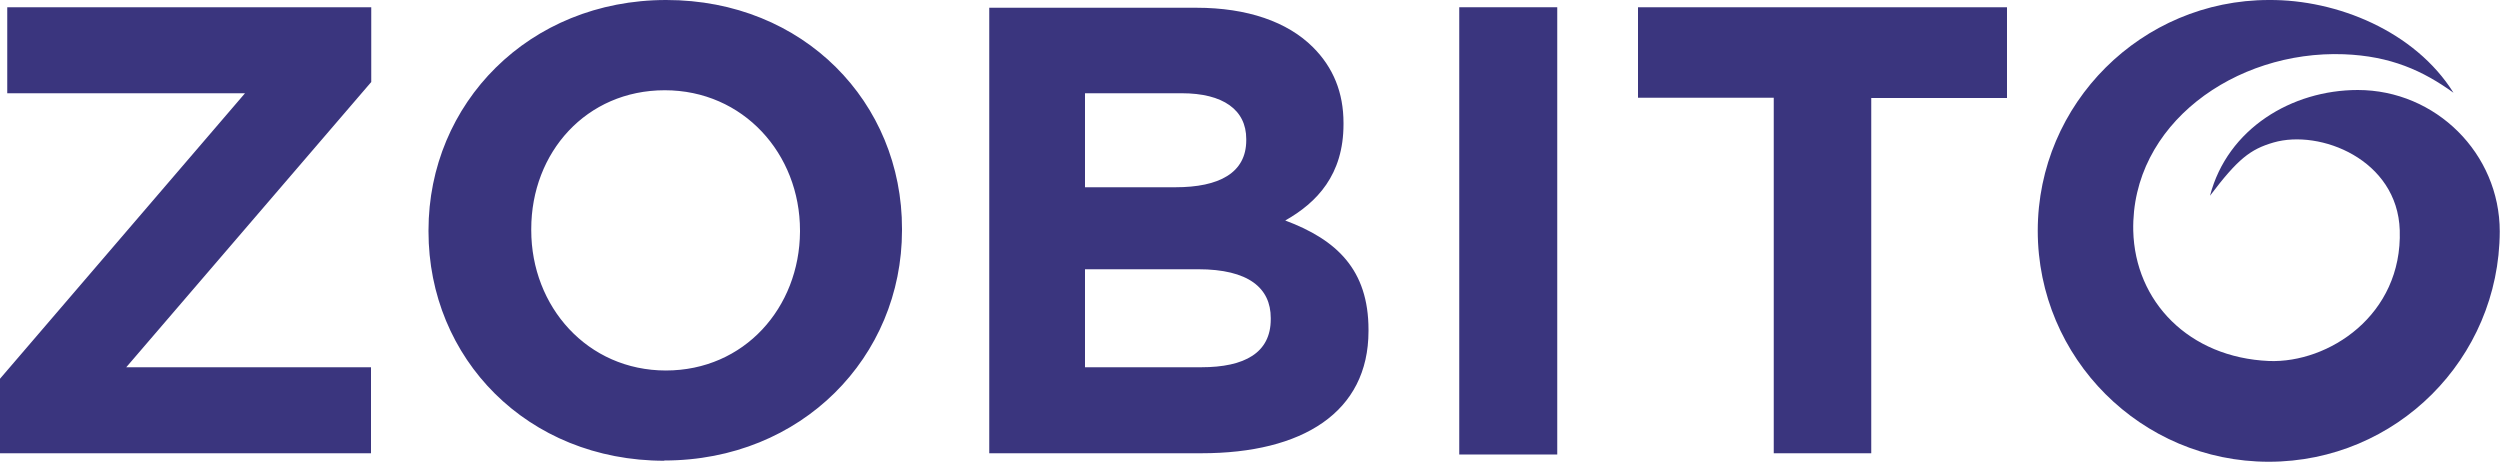 <?xml version="1.0" encoding="UTF-8"?> <svg xmlns="http://www.w3.org/2000/svg" id="Layer_1" width="100" height="18.47" viewBox="0 0 100 18.47"><defs><style>.cls-1,.cls-2{fill:#3a357e;}.cls-2{fill-rule:evenodd;}</style></defs><g id="Page-1"><g id="Zobito_Logo"><g id="Group"><g id="Clipped"><path id="Shape" class="cls-2" d="m70.93,18.13h3.92V3.92h5.43V.29h-14.76v3.62h5.43v14.22h-.02Zm-27.53-3.44v-3.92h4.53c2.01,0,2.9.75,2.9,1.95v.05c0,1.34-1.04,1.92-2.78,1.92h-4.64Zm0-7.18v-3.78h3.87c1.65,0,2.58.66,2.58,1.83v.05c0,1.31-1.09,1.88-2.83,1.88h-3.62v.02Zm-3.83,10.62h8.49c4.03,0,6.68-1.63,6.68-4.89v-.05c0-2.4-1.27-3.6-3.33-4.37,1.27-.72,2.33-1.83,2.33-3.85v-.05c0-1.22-.41-2.22-1.22-3.03-1.02-1.02-2.63-1.58-4.66-1.58h-8.29v17.82h0Zm-12.93-3.31c-3.15,0-5.39-2.56-5.39-5.61v-.05c0-3.06,2.2-5.55,5.34-5.55s5.41,2.54,5.41,5.61v.05c-.02,3.03-2.22,5.55-5.37,5.55h0Zm-.07,3.6c5.5,0,9.51-4.14,9.51-9.21v-.05C36.09,4.1,32.15,0,26.65,0s-9.51,4.14-9.51,9.21v.05c0,5.07,3.94,9.17,9.44,9.17h0Zm-26.58-.29h14.85v-3.44H5.05L14.85,3.28V.29H.29v3.44h9.51L0,15.15v2.99h0Z"></path></g></g><rect id="Rectangle-path" class="cls-1" x="58.37" y=".29" width="3.92" height="17.89"></rect><g id="Clipped-2"><path id="Shape-2" class="cls-2" d="m98.14,3.71c-1.22-.88-2.51-1.47-4.39-1.54-4.35-.16-8.51,2.81-8.42,7.06.07,2.83,2.22,5.07,5.43,5.21,2.38.09,5.34-1.83,5.23-5.23-.09-2.83-3.19-4.05-5.05-3.51-.93.27-1.43.66-2.54,2.13.7-2.69,3.28-4.23,5.91-4.23,3.12,0,5.68,2.54,5.68,5.66-.02,5.09-4.14,9.21-9.24,9.21s-9.24-4.14-9.24-9.24S85.67,0,90.76,0c2.72-.02,5.84,1.25,7.38,3.71"></path></g></g></g></svg> 